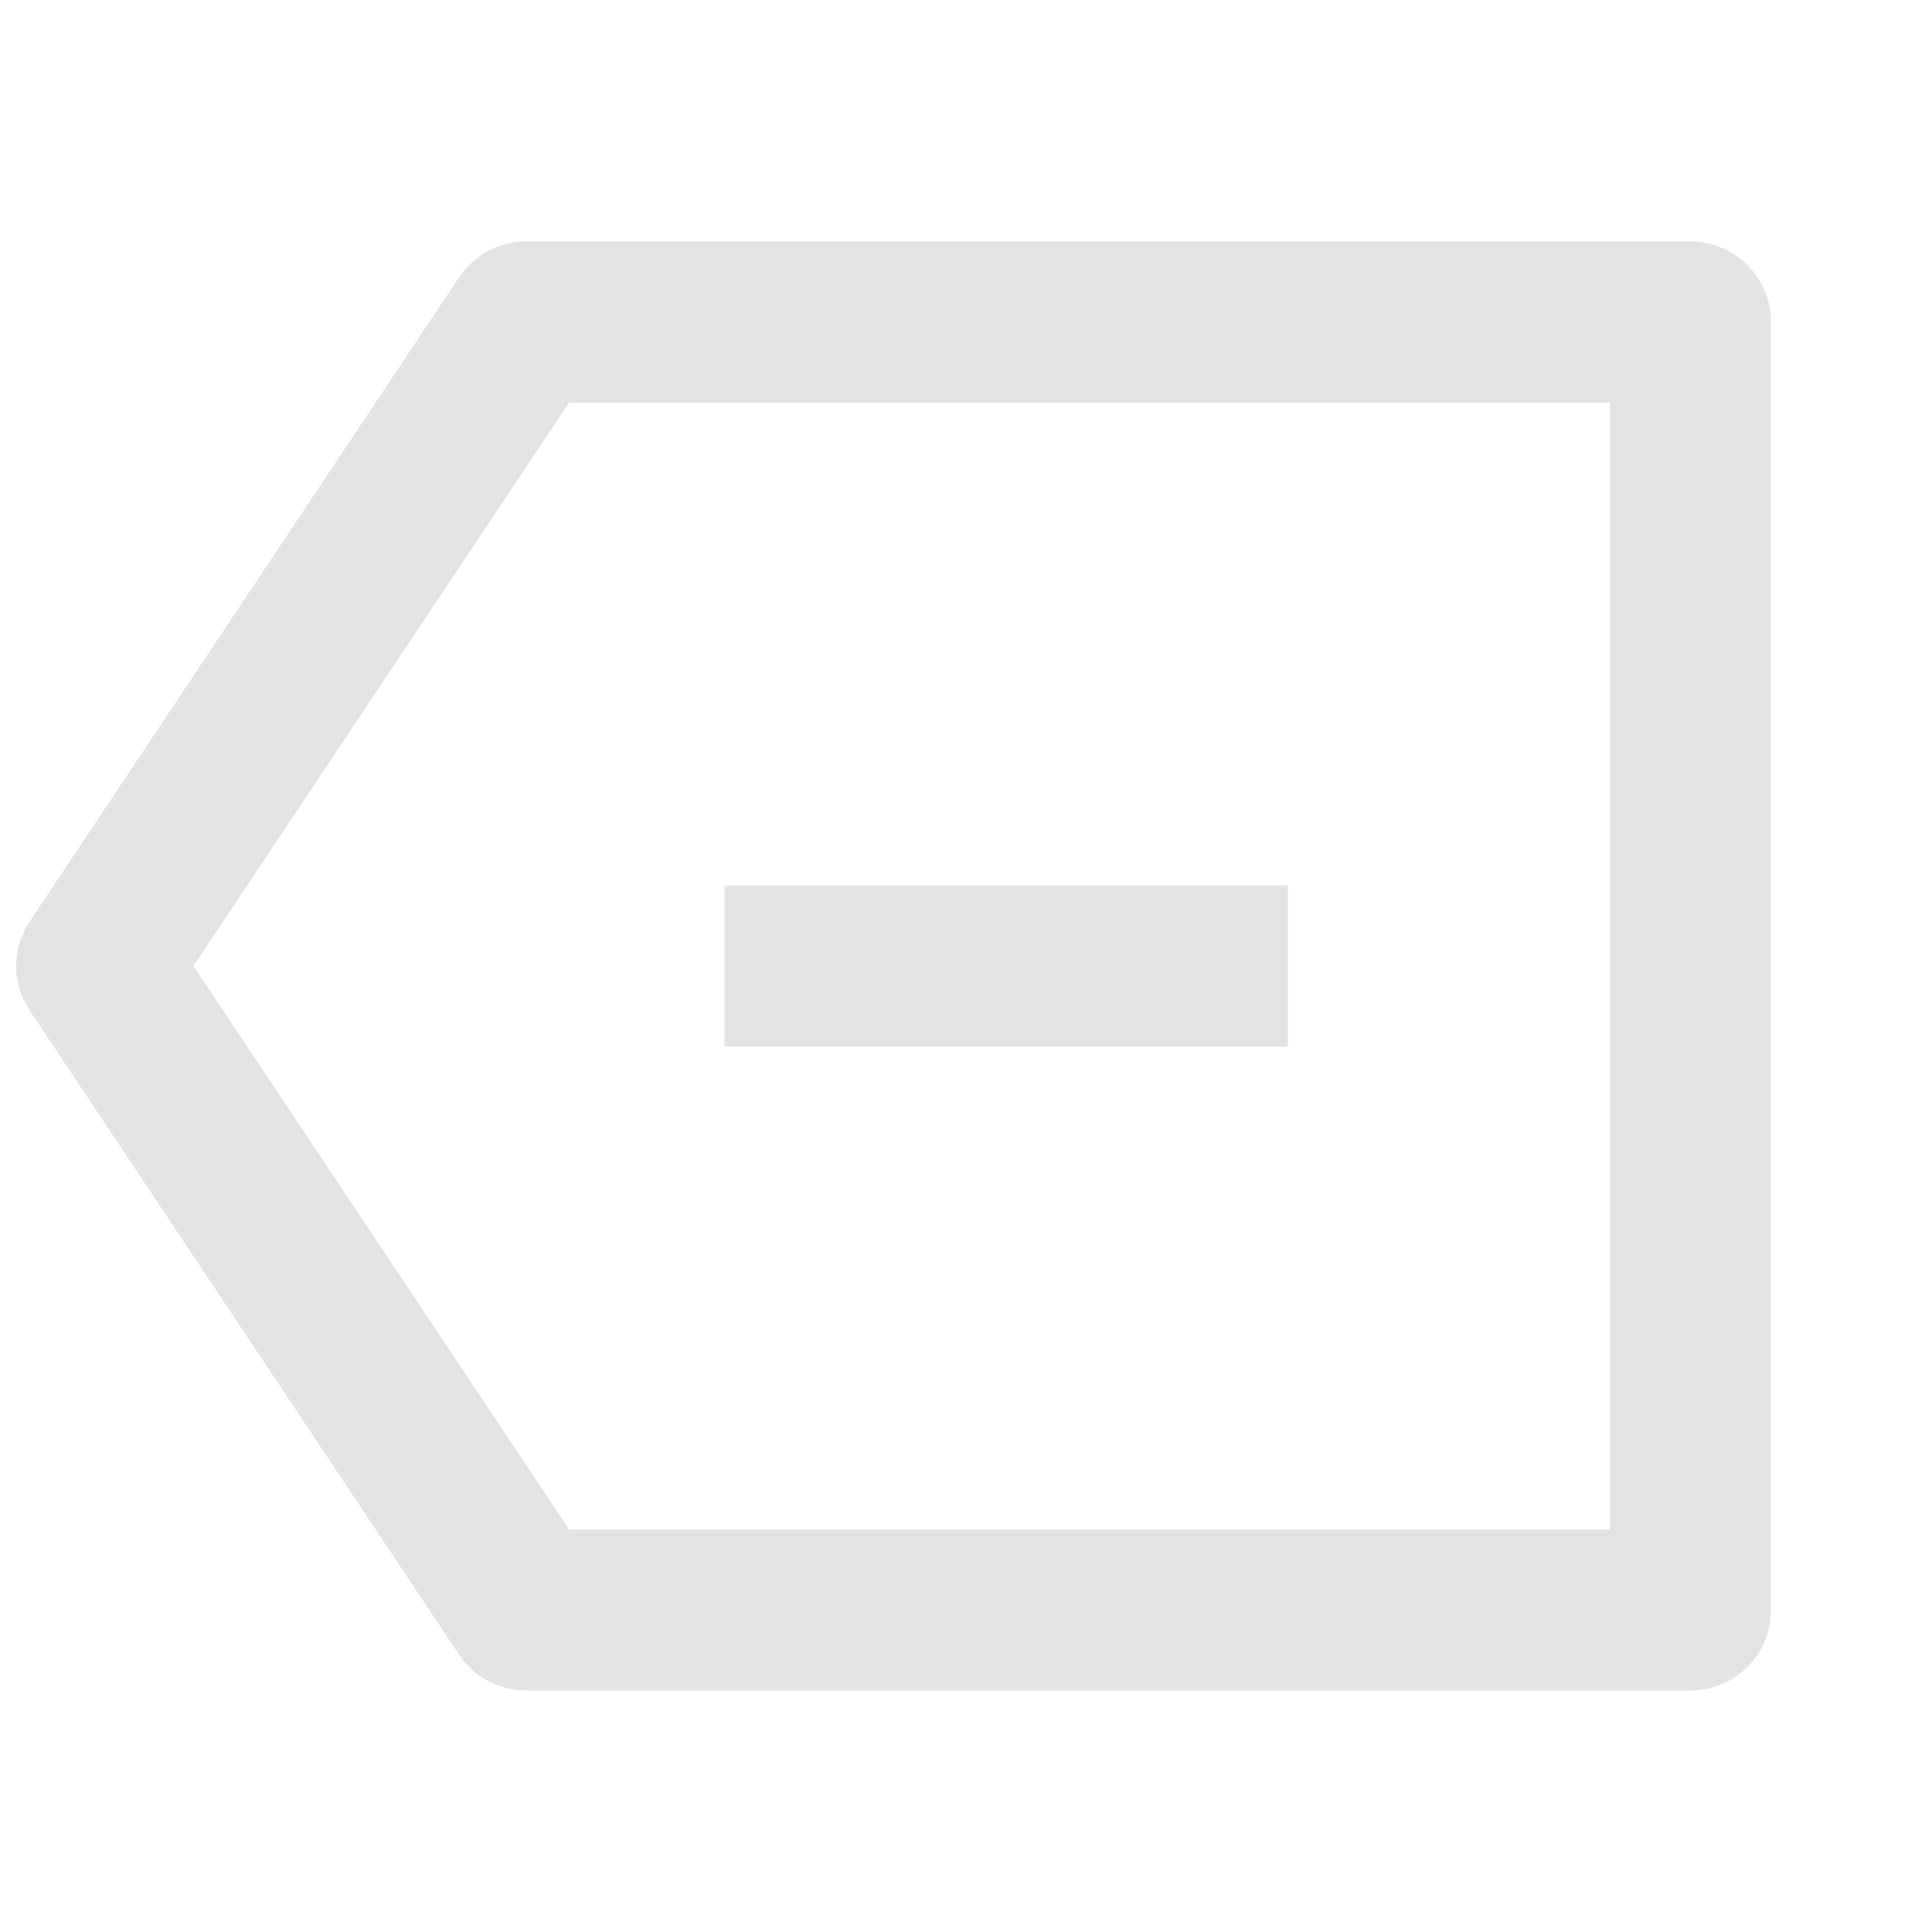 <svg width="20" height="20" viewBox="0 0 20 20" fill="none" xmlns="http://www.w3.org/2000/svg">
<path d="M5.446 2.5H17.5C17.96 2.5 18.333 2.873 18.333 3.333V16.667C18.333 17.127 17.96 17.5 17.5 17.5H5.446C5.167 17.5 4.907 17.361 4.752 17.129L0.308 10.462C0.121 10.182 0.121 9.818 0.308 9.538L4.752 2.871C4.907 2.639 5.167 2.5 5.446 2.5ZM5.892 4.167L2.003 10L5.892 15.833H16.666V4.167H5.892ZM13.333 9.167V10.833H7.5V9.167H13.333Z" fill="#E3E3E3"/>
</svg>
